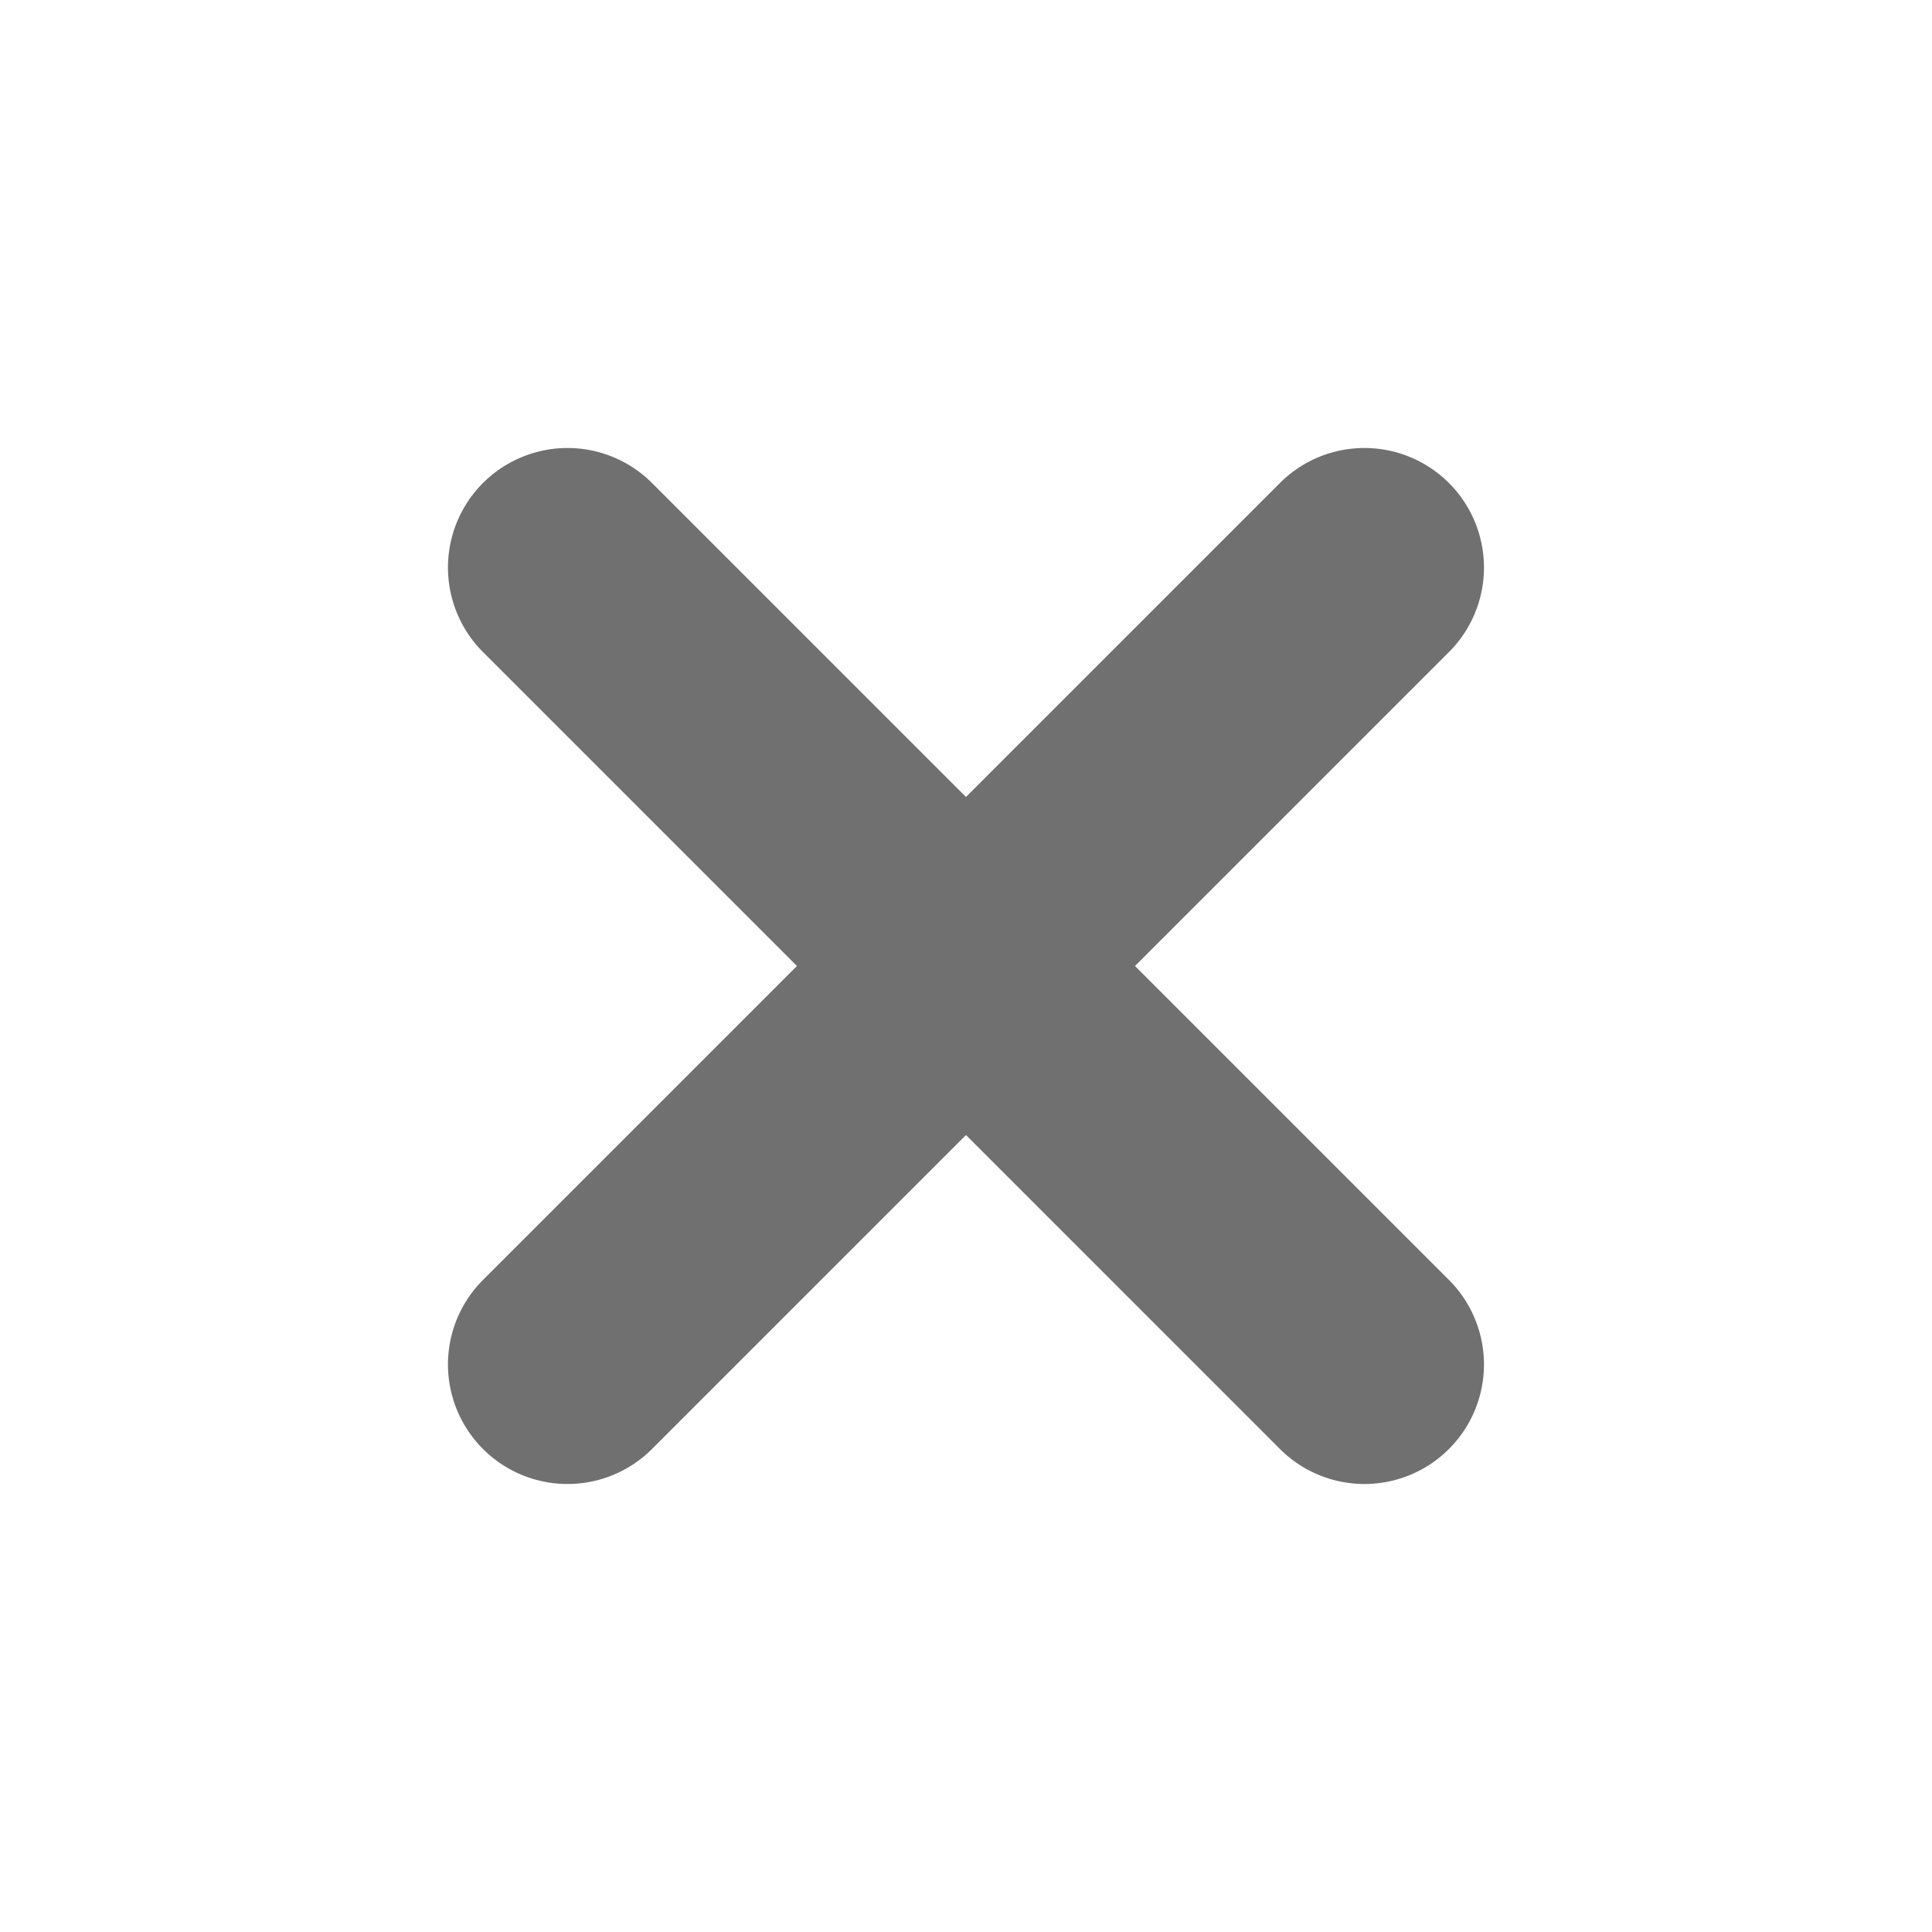 <svg xmlns="http://www.w3.org/2000/svg" width="33.942" height="33.942" viewBox="0 0 33.942 33.942">
  <path id="Path_4572" data-name="Path 4572" d="M24,12a2.1,2.1,0,0,1-2.1,2.1H14.1v7.8a2.1,2.1,0,1,1-4.2,0V14.1H2.1a2.1,2.1,0,0,1,0-4.2H9.9V2.1a2.1,2.1,0,0,1,4.2,0V9.9h7.8A2.1,2.1,0,0,1,24,12Z" transform="translate(0 16.971) rotate(-45)" fill="#707070"/>
</svg>

